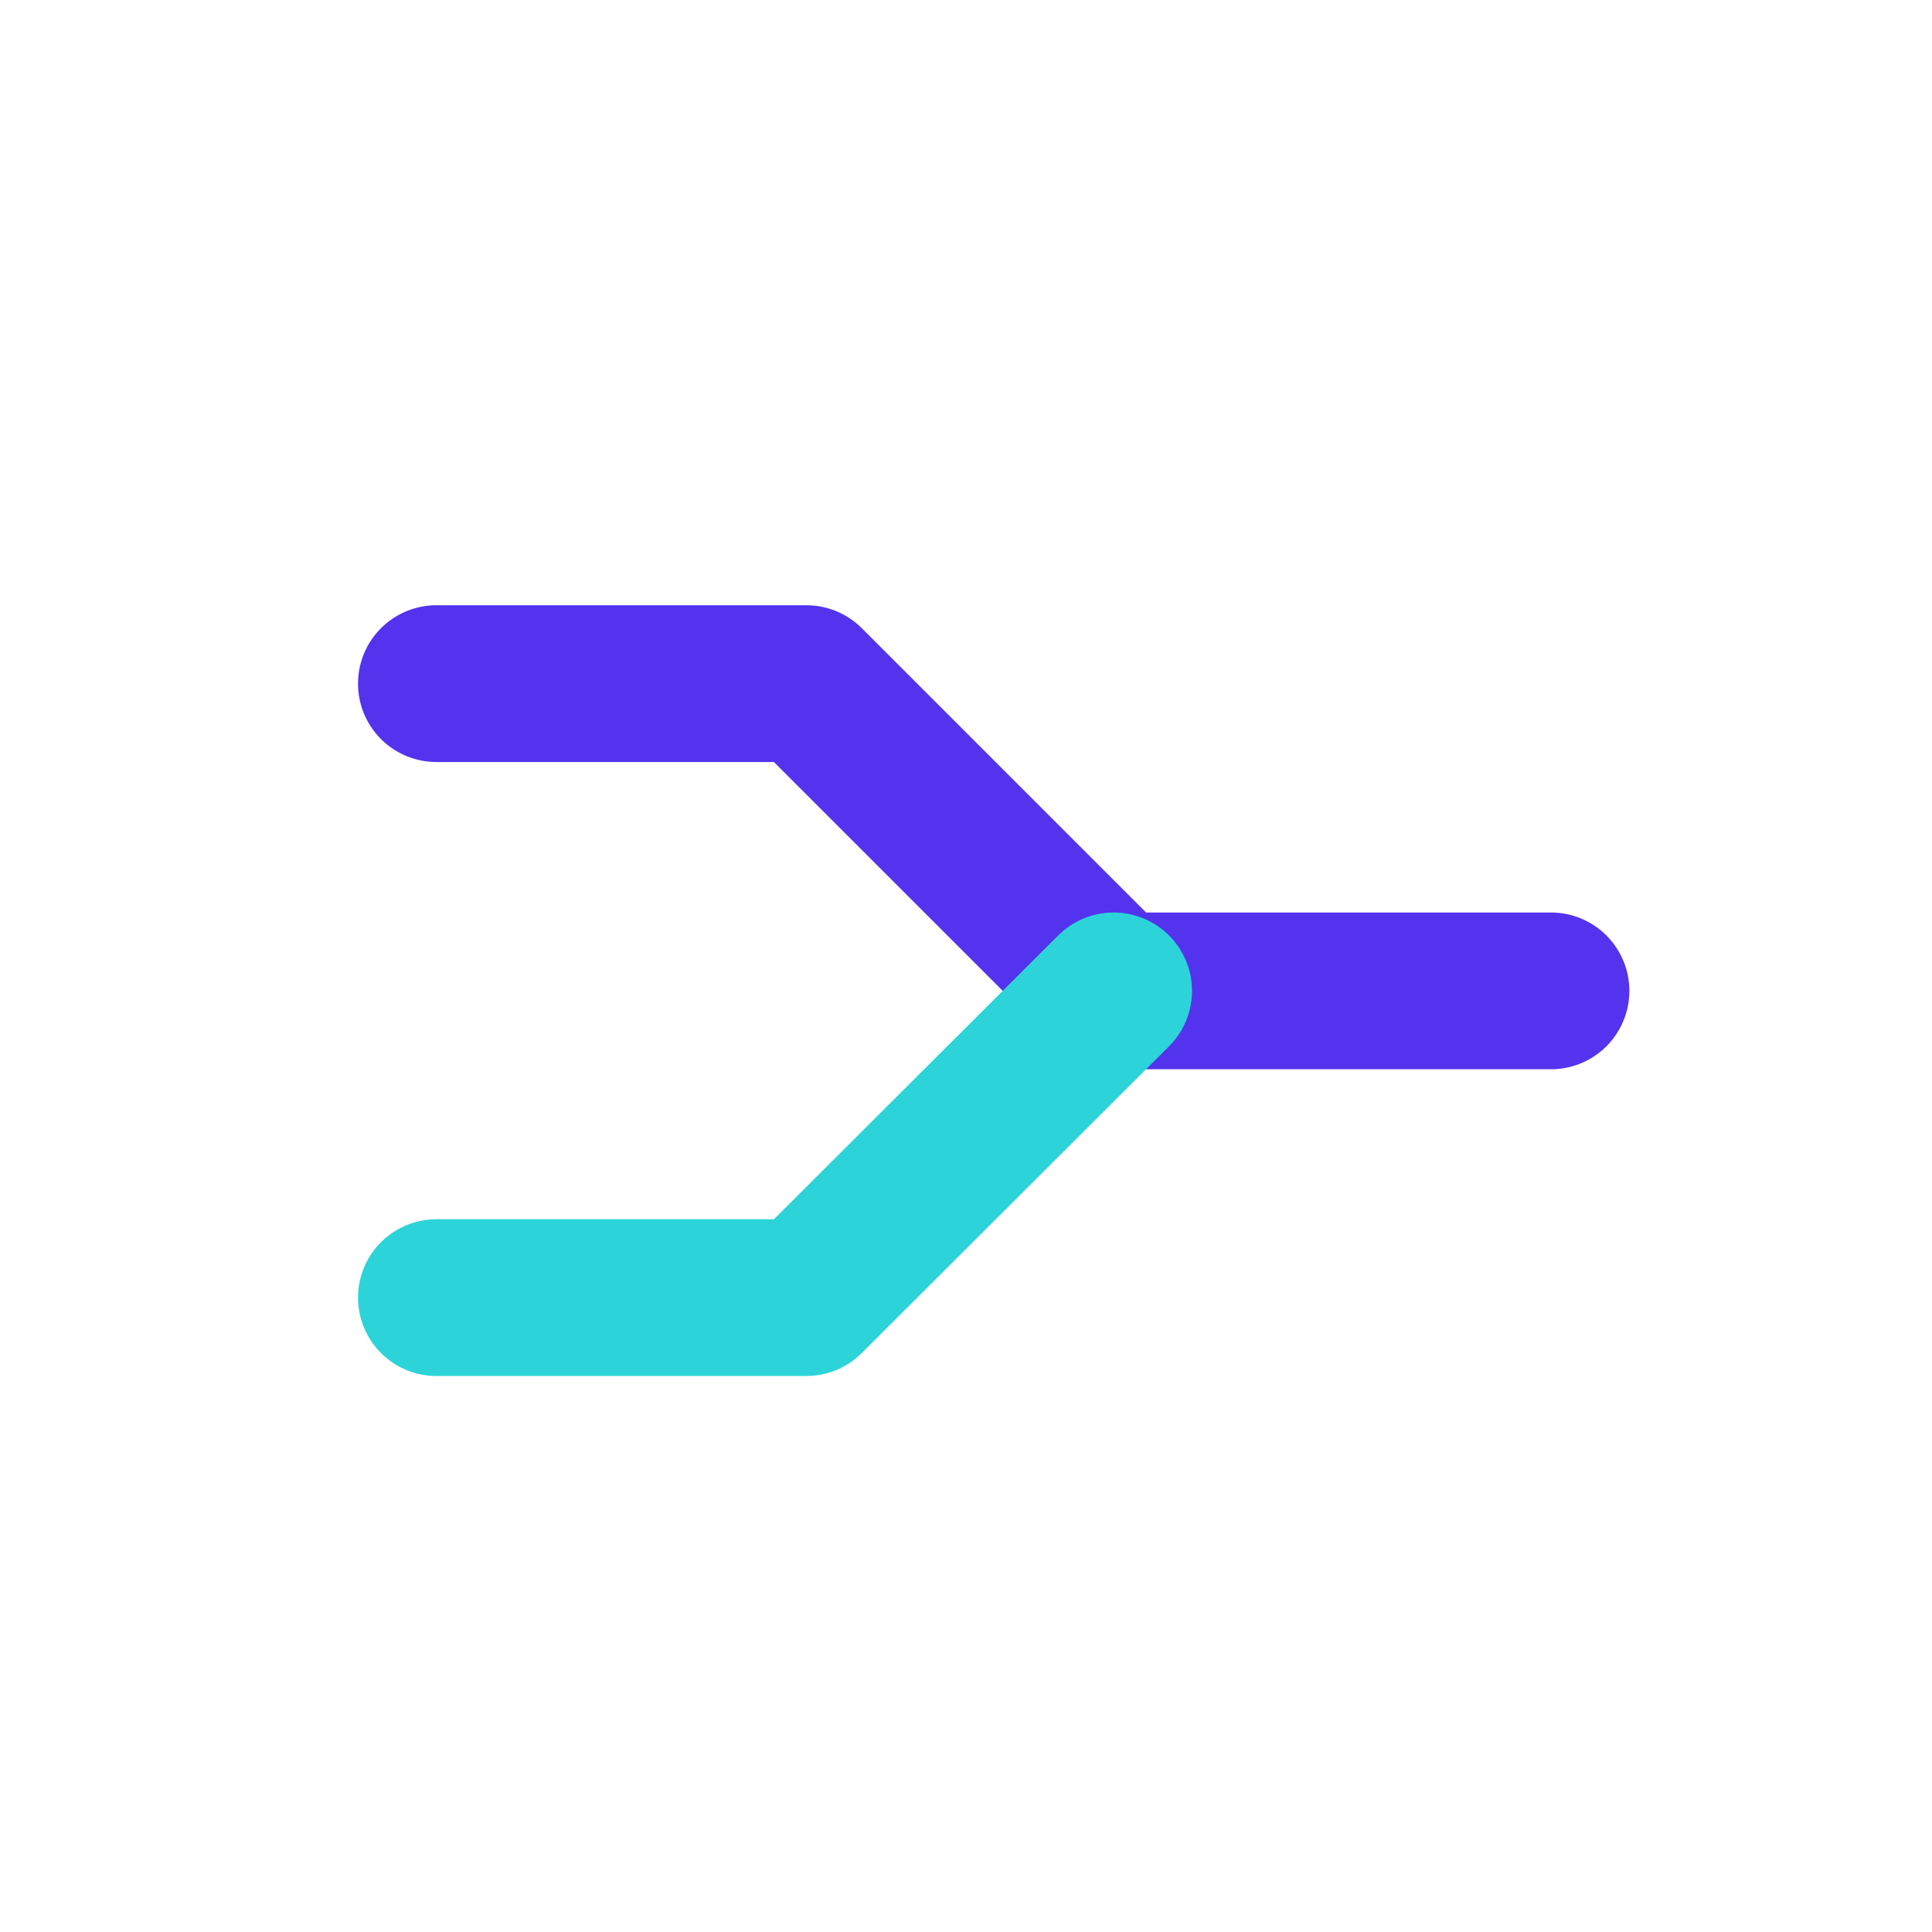 <?xml version="1.0" encoding="UTF-8" standalone="no"?>
<svg
   xmlns:dc="http://purl.org/dc/elements/1.1/"
   xmlns:cc="http://creativecommons.org/ns#"
   xmlns:rdf="http://www.w3.org/1999/02/22-rdf-syntax-ns#"
   xmlns:svg="http://www.w3.org/2000/svg"
   xmlns="http://www.w3.org/2000/svg"
   xmlns:sodipodi="http://sodipodi.sourceforge.net/DTD/sodipodi-0.dtd"
   xmlns:inkscape="http://www.inkscape.org/namespaces/inkscape"
   width="128"
   height="128"
   viewBox="0 0 128 128"
   id="svg2"
   version="1.1"
   inkscape:version="0.91 r13725"
   sodipodi:docname="concurrency.svg">
  <defs
     id="defs25" />
  <sodipodi:namedview
     pagecolor="#ffffff"
     bordercolor="#666666"
     borderopacity="1"
     objecttolerance="10"
     gridtolerance="10"
     guidetolerance="10"
     inkscape:pageopacity="0"
     inkscape:pageshadow="2"
     inkscape:window-width="1280"
     inkscape:window-height="755"
     id="namedview23"
     showgrid="false"
     inkscape:zoom="1.84375"
     inkscape:cx="-22.237288"
     inkscape:cy="64"
     inkscape:window-x="0"
     inkscape:window-y="1"
     inkscape:window-maximized="1"
     inkscape:current-layer="svg2" />
  <title
     id="title4">features-migration</title>
  <g
     transform="matrix(3.462,0,0,3.462,11.602,8.941)"
     style="isolation:isolate"
     id="g6-7">
    <g
       id="4d454bb2-61fb-41fe-9060-c45416029f17"
       data-name="figures and interactions">
      <polyline
         points="5 10.5 12.08 10.5 17.96 16.38 26.33 16.38"
         style="fill:none;stroke:#5333ed;stroke-width:3px;stroke-linecap:round;stroke-linejoin:round"
         id="polyline9" />
      <polyline
         points="5 22.25 12.08 22.25 17.96 16.38"
         style="mix-blend-mode:multiply;fill:none;stroke:#2cd4d9;stroke-width:3px;stroke-linecap:round;stroke-linejoin:round"
         id="polyline11" />
    </g>
  </g>
</svg>
